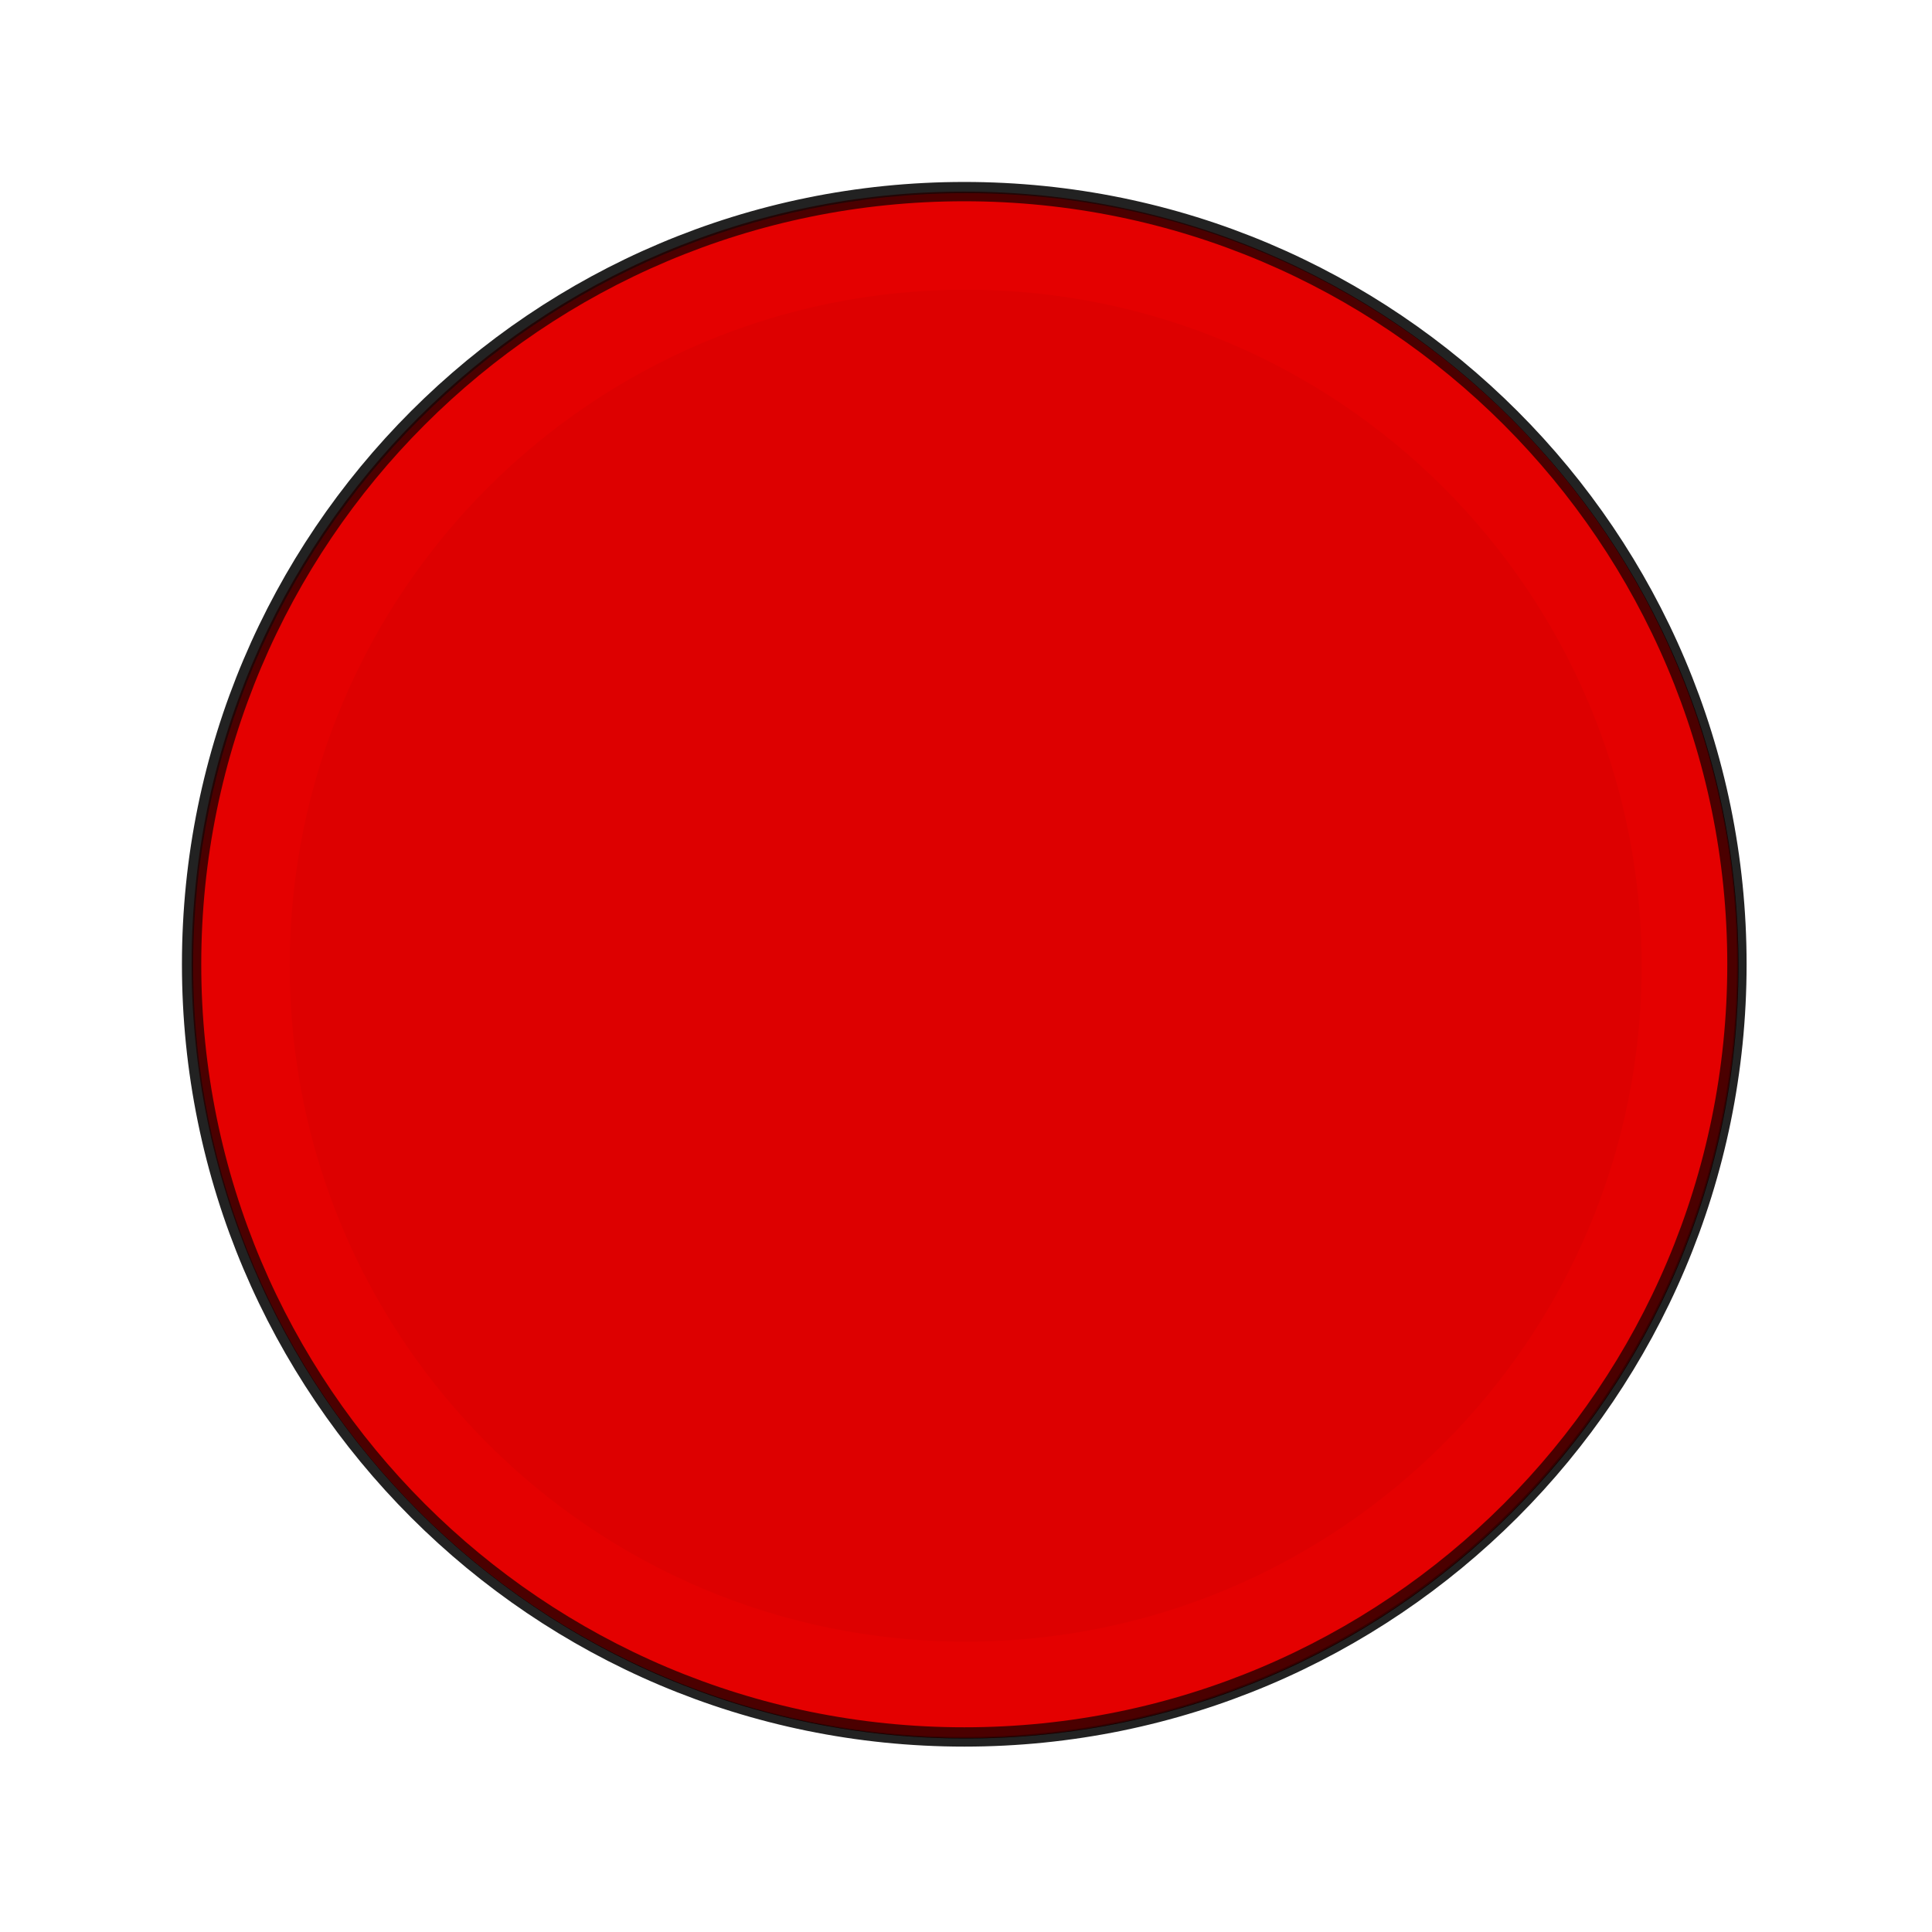 <?xml version="1.0" encoding="UTF-8" standalone="no"?>
<!-- Created with Inkscape (http://www.inkscape.org/) -->

<svg
   xmlns:dc="http://purl.org/dc/elements/1.1/"
   xmlns:cc="http://creativecommons.org/ns#"
   xmlns:rdf="http://www.w3.org/1999/02/22-rdf-syntax-ns#"
   xmlns:svg="http://www.w3.org/2000/svg"
   xmlns="http://www.w3.org/2000/svg"
   xmlns:sodipodi="http://sodipodi.sourceforge.net/DTD/sodipodi-0.dtd"
   xmlns:inkscape="http://www.inkscape.org/namespaces/inkscape"
   width="100"
   height="100"
   id="svg2"
   version="1.1"
   inkscape:version="0.48.4 r9939"
   sodipodi:docname="Record_icon.svg"
   inkscape:export-filename="/home/mathias/Croc/res/drawable-mdpi/record_icon.png"
   inkscape:export-xdpi="90"
   inkscape:export-ydpi="90">
  <defs
     id="defs4" />
  <sodipodi:namedview
     id="base"
     pagecolor="#ffffff"
     bordercolor="#666666"
     borderopacity="1.0"
     inkscape:pageopacity="0.0"
     inkscape:pageshadow="2"
     inkscape:zoom="6.17"
     inkscape:cx="50"
     inkscape:cy="50"
     inkscape:document-units="px"
     inkscape:current-layer="layer1"
     showgrid="false"
     inkscape:window-width="1215"
     inkscape:window-height="776"
     inkscape:window-x="65"
     inkscape:window-y="24"
     inkscape:window-maximized="1" />
  <g
     inkscape:label="Layer 1"
     inkscape:groupmode="layer"
     id="layer1"
     transform="translate(0,-952.362)">
    <path
       sodipodi:type="arc"
       style="fill:none;fill-opacity:1;fill-rule:nonzero;stroke:#ff0000;stroke-width:0;stroke-linecap:round;stroke-linejoin:round;stroke-miterlimit:4;stroke-opacity:0.402;stroke-dasharray:none"
       id="path2985-1"
       sodipodi:cx="44.975689"
       sodipodi:cy="49.351704"
       sodipodi:rx="40.437603"
       sodipodi:ry="40.437603"
       d="m 85.413,49.352 c 0,22.333 -18.105,40.438 -40.438,40.438 -22.333,0 -40.438,-18.105 -40.438,-40.438 0,-22.333 18.105,-40.438 40.438,-40.438 22.333,0 40.438,18.105 40.438,40.438 z"
       transform="matrix(0.989,0,0,0.989,9.482,951.357)" />
    <path
       sodipodi:type="arc"
       style="fill:#000000;fill-opacity:1;fill-rule:nonzero;stroke:#ff0000;stroke-width:0;stroke-linecap:round;stroke-linejoin:round;stroke-miterlimit:4;stroke-opacity:0.402;stroke-dasharray:none"
       id="path2985-8"
       sodipodi:cx="44.975689"
       sodipodi:cy="49.351704"
       sodipodi:rx="40.437603"
       sodipodi:ry="40.437603"
       d="m 85.413,49.352 c 0,22.333 -18.105,40.438 -40.438,40.438 -22.333,0 -40.438,-18.105 -40.438,-40.438 0,-22.333 18.105,-40.438 40.438,-40.438 22.333,0 40.438,18.105 40.438,40.438 z"
       transform="matrix(0.989,0,0,0.989,5.511,953.545)" />
    <path
       sodipodi:type="arc"
       style="opacity:0.864;fill:#ff0000;fill-opacity:1;fill-rule:nonzero;stroke:#000000;stroke-width:1.011;stroke-linecap:round;stroke-linejoin:round;stroke-miterlimit:4;stroke-opacity:1;stroke-dasharray:none"
       id="path2985"
       sodipodi:cx="44.975689"
       sodipodi:cy="49.351704"
       sodipodi:rx="40.437603"
       sodipodi:ry="40.437603"
       d="m 85.413,49.352 c 0,22.333 -18.105,40.438 -40.438,40.438 -22.333,0 -40.438,-18.105 -40.438,-40.438 0,-22.333 18.105,-40.438 40.438,-40.438 22.333,0 40.438,18.105 40.438,40.438 z"
       transform="matrix(0.989,0,0,0.989,5.43,953.464)" />
    <path
       sodipodi:type="arc"
       style="fill:none;stroke:#ff0000;stroke-width:5.392;stroke-linecap:round;stroke-linejoin:round;stroke-miterlimit:4;stroke-opacity:0.402;stroke-dasharray:none;opacity:0.506"
       id="path2985-3"
       sodipodi:cx="44.975689"
       sodipodi:cy="49.351704"
       sodipodi:rx="40.437603"
       sodipodi:ry="40.437603"
       d="m 85.413,49.352 c 0,22.333 -18.105,40.438 -40.438,40.438 -22.333,0 -40.438,-18.105 -40.438,-40.438 0,-22.333 18.105,-40.438 40.438,-40.438 22.333,0 40.438,18.105 40.438,40.438 z"
       transform="matrix(0.927,0,0,0.927,8.292,956.596)" />
  </g>
</svg>
